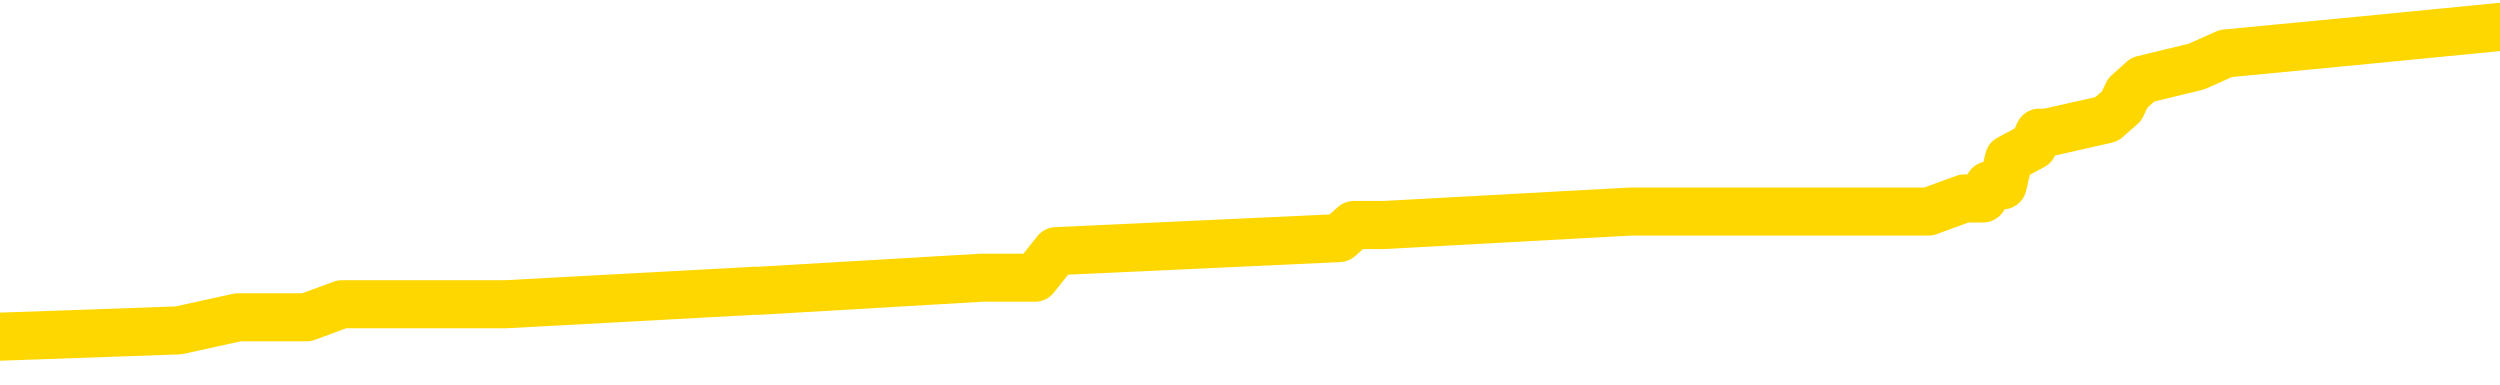 <svg xmlns="http://www.w3.org/2000/svg" version="1.1" viewBox="0 0 6500 1000">
	<path fill="none" stroke="gold" stroke-width="125" stroke-linecap="round" stroke-linejoin="round" d="M0 74307  L-652879 74307 L-652694 74273 L-652204 74204 L-651911 74170 L-651599 74101 L-651365 74067 L-651312 73998 L-651252 73930 L-651099 73895 L-651059 73827 L-650926 73792 L-650634 73758 L-650093 73758 L-649483 73724 L-649435 73724 L-648795 73689 L-648761 73689 L-648236 73689 L-648103 73655 L-647713 73586 L-647385 73518 L-647268 73449 L-647056 73381 L-646339 73381 L-645769 73346 L-645662 73346 L-645488 73312 L-645266 73243 L-644865 73209 L-644839 73140 L-643911 73072 L-643824 73003 L-643741 72935 L-643671 72866 L-643374 72832 L-643222 72763 L-641332 72797 L-641231 72797 L-640969 72797 L-640675 72832 L-640534 72763 L-640285 72763 L-640249 72729 L-640091 72695 L-639627 72626 L-639374 72592 L-639162 72523 L-638911 72489 L-638562 72454 L-637635 72386 L-637541 72317 L-637130 72283 L-635959 72214 L-634770 72180 L-634678 72111 L-634651 72043 L-634384 71974 L-634086 71906 L-633957 71837 L-633919 71768 L-633105 71768 L-632721 71803 L-631660 71837 L-631599 71837 L-631334 72523 L-630863 73175 L-630670 73827 L-630407 74478 L-630070 74444 L-629934 74410 L-629479 74375 L-628735 74341 L-628718 74307 L-628553 74238 L-628484 74238 L-627968 74204 L-626940 74204 L-626743 74170 L-626255 74135 L-625893 74101 L-625484 74101 L-625099 74135 L-623395 74135 L-623297 74135 L-623225 74135 L-623164 74135 L-622980 74101 L-622643 74101 L-622003 74067 L-621926 74032 L-621864 74032 L-621678 73998 L-621598 73998 L-621421 73964 L-621402 73930 L-621172 73930 L-620784 73895 L-619895 73895 L-619856 73861 L-619768 73827 L-619740 73758 L-618732 73724 L-618582 73655 L-618558 73621 L-618425 73586 L-618386 73552 L-617127 73518 L-617069 73518 L-616530 73484 L-616477 73484 L-616431 73484 L-616035 73449 L-615896 73415 L-615696 73381 L-615549 73381 L-615385 73381 L-615108 73415 L-614749 73415 L-614197 73381 L-613552 73346 L-613293 73278 L-613139 73243 L-612739 73209 L-612698 73175 L-612578 73140 L-612516 73175 L-612502 73175 L-612408 73175 L-612115 73140 L-611964 73003 L-611633 72935 L-611556 72866 L-611480 72832 L-611253 72729 L-611187 72660 L-610959 72592 L-610906 72523 L-610742 72489 L-609736 72454 L-609553 72420 L-609002 72386 L-608609 72317 L-608211 72283 L-607361 72214 L-607283 72180 L-606704 72146 L-606262 72146 L-606021 72111 L-605864 72111 L-605463 72043 L-605443 72043 L-604998 72008 L-604592 71974 L-604457 71906 L-604281 71837 L-604145 71768 L-603895 71700 L-602895 71665 L-602813 71631 L-602677 71597 L-602639 71562 L-601749 71528 L-601533 71494 L-601090 71460 L-600972 71425 L-600916 71391 L-600239 71391 L-600139 71357 L-600110 71357 L-598769 71322 L-598363 71288 L-598323 71254 L-597395 71219 L-597297 71185 L-597164 71151 L-596760 71116 L-596733 71082 L-596640 71048 L-596424 71014 L-596013 70945 L-594859 70876 L-594568 70808 L-594539 70739 L-593931 70705 L-593681 70636 L-593661 70602 L-592732 70568 L-592680 70499 L-592558 70465 L-592541 70396 L-592385 70362 L-592209 70293 L-592073 70259 L-592016 70225 L-591908 70190 L-591823 70156 L-591590 70122 L-591515 70087 L-591206 70053 L-591089 70019 L-590919 69984 L-590828 69950 L-590725 69950 L-590702 69916 L-590625 69916 L-590527 69847 L-590160 69813 L-590055 69779 L-589552 69744 L-589100 69710 L-589062 69676 L-589038 69641 L-588997 69607 L-588868 69573 L-588767 69538 L-588326 69504 L-588044 69470 L-587451 69436 L-587321 69401 L-587047 69333 L-586894 69298 L-586741 69264 L-586656 69195 L-586578 69161 L-586392 69127 L-586341 69127 L-586314 69092 L-586234 69058 L-586211 69024 L-585928 68955 L-585324 68887 L-584328 68852 L-584030 68818 L-583297 68784 L-583052 68749 L-582962 68715 L-582385 68681 L-581686 68646 L-580934 68612 L-580616 68578 L-580233 68509 L-580156 68475 L-579521 68441 L-579336 68406 L-579248 68406 L-579119 68406 L-578806 68372 L-578756 68338 L-578614 68303 L-578593 68269 L-577625 68235 L-577080 68201 L-576601 68201 L-576540 68201 L-576217 68201 L-576195 68166 L-576133 68166 L-575923 68132 L-575846 68098 L-575791 68063 L-575769 68029 L-575729 67995 L-575714 67960 L-574956 67926 L-574940 67892 L-574141 67857 L-573988 67823 L-573083 67789 L-572577 67755 L-572347 67686 L-572306 67686 L-572191 67652 L-572014 67617 L-571260 67652 L-571125 67617 L-570961 67583 L-570643 67549 L-570467 67480 L-569445 67412 L-569421 67343 L-569170 67309 L-568957 67240 L-568323 67206 L-568085 67137 L-568053 67068 L-567875 67000 L-567794 66931 L-567705 66897 L-567640 66828 L-567200 66760 L-567177 66725 L-566636 66691 L-566380 66657 L-565885 66622 L-565008 66588 L-564971 66554 L-564918 66520 L-564877 66485 L-564760 66451 L-564484 66417 L-564276 66348 L-564079 66279 L-564056 66211 L-564006 66142 L-563966 66108 L-563889 66074 L-563291 66005 L-563231 65971 L-563128 65936 L-562973 65902 L-562341 65868 L-561661 65833 L-561358 65765 L-561011 65731 L-560813 65696 L-560765 65628 L-560445 65593 L-559817 65559 L-559671 65525 L-559634 65490 L-559576 65456 L-559500 65387 L-559258 65387 L-559170 65353 L-559076 65319 L-558782 65285 L-558648 65250 L-558588 65216 L-558551 65147 L-558279 65147 L-557273 65113 L-557097 65079 L-557046 65079 L-556754 65044 L-556561 64976 L-556228 64942 L-555722 64907 L-555160 64839 L-555145 64770 L-555128 64736 L-555028 64667 L-554913 64598 L-554874 64530 L-554836 64496 L-554771 64496 L-554743 64461 L-554604 64496 L-554311 64496 L-554261 64496 L-554156 64496 L-553891 64461 L-553426 64427 L-553282 64427 L-553227 64358 L-553170 64324 L-552979 64290 L-552614 64255 L-552399 64255 L-552205 64255 L-552147 64255 L-552088 64187 L-551934 64153 L-551664 64118 L-551235 64290 L-551219 64290 L-551142 64255 L-551078 64221 L-550948 63981 L-550925 63947 L-550641 63912 L-550593 63878 L-550538 63844 L-550076 63809 L-550037 63809 L-549997 63775 L-549806 63741 L-549326 63707 L-548839 63672 L-548822 63638 L-548784 63604 L-548528 63569 L-548451 63501 L-548221 63466 L-548205 63398 L-547910 63329 L-547468 63295 L-547021 63261 L-546516 63226 L-546363 63192 L-546076 63158 L-546036 63089 L-545705 63055 L-545483 63020 L-544966 62952 L-544890 62918 L-544642 62849 L-544448 62780 L-544388 62746 L-543611 62712 L-543537 62712 L-543307 62677 L-543290 62677 L-543228 62643 L-543033 62609 L-542569 62609 L-542545 62574 L-542416 62574 L-541115 62574 L-541098 62574 L-541021 62540 L-540927 62540 L-540710 62540 L-540558 62506 L-540380 62540 L-540326 62574 L-540039 62609 L-539999 62609 L-539629 62609 L-539189 62609 L-539006 62609 L-538685 62574 L-538390 62574 L-537944 62506 L-537872 62472 L-537410 62403 L-536972 62369 L-536790 62334 L-535336 62266 L-535204 62231 L-534747 62163 L-534521 62128 L-534134 62060 L-533618 61991 L-532664 61923 L-531869 61854 L-531195 61820 L-530769 61751 L-530458 61717 L-530228 61614 L-529545 61511 L-529532 61408 L-529322 61271 L-529300 61237 L-529126 61168 L-528176 61134 L-527908 61065 L-527092 61031 L-526782 60962 L-526744 60928 L-526687 60859 L-526070 60825 L-525432 60756 L-523806 60722 L-523132 60688 L-522490 60688 L-522413 60688 L-522356 60688 L-522321 60688 L-522292 60653 L-522180 60585 L-522163 60550 L-522140 60516 L-521986 60482 L-521933 60413 L-521855 60379 L-521736 60345 L-521638 60310 L-521521 60276 L-521251 60207 L-520981 60173 L-520964 60104 L-520764 60070 L-520617 60002 L-520390 59967 L-520256 59933 L-519948 59899 L-519888 59864 L-519534 59796 L-519186 59761 L-519085 59727 L-519021 59659 L-518961 59624 L-518576 59556 L-518195 59521 L-518091 59487 L-517831 59453 L-517560 59384 L-517401 59350 L-517368 59315 L-517306 59281 L-517165 59247 L-516981 59213 L-516936 59178 L-516648 59178 L-516632 59144 L-516399 59144 L-516338 59110 L-516300 59110 L-515720 59075 L-515586 59041 L-515563 58904 L-515545 58664 L-515527 58389 L-515511 58115 L-515487 57840 L-515471 57634 L-515449 57394 L-515433 57154 L-515410 57017 L-515393 56880 L-515371 56777 L-515354 56708 L-515305 56605 L-515233 56502 L-515199 56331 L-515175 56194 L-515139 56056 L-515098 55919 L-515061 55851 L-515045 55713 L-515021 55610 L-514984 55542 L-514967 55439 L-514944 55370 L-514926 55302 L-514907 55233 L-514891 55165 L-514862 55062 L-514836 54959 L-514791 54924 L-514774 54856 L-514732 54821 L-514684 54753 L-514614 54684 L-514598 54616 L-514582 54547 L-514520 54513 L-514481 54478 L-514442 54444 L-514276 54410 L-514211 54375 L-514195 54341 L-514150 54273 L-514092 54238 L-513879 54204 L-513846 54170 L-513804 54135 L-513726 54101 L-513188 54067 L-513110 54032 L-513006 53964 L-512917 53930 L-512741 53895 L-512390 53861 L-512234 53827 L-511797 53792 L-511640 53758 L-511510 53724 L-510806 53655 L-510605 53621 L-509645 53552 L-509162 53518 L-509063 53518 L-508971 53484 L-508726 53449 L-508653 53415 L-508210 53346 L-508114 53312 L-508099 53278 L-508082 53243 L-508058 53209 L-507592 53175 L-507375 53140 L-507235 53106 L-506941 53072 L-506853 53038 L-506811 53003 L-506782 52969 L-506609 52935 L-506550 52900 L-506474 52866 L-506393 52832 L-506324 52832 L-506014 52797 L-505929 52763 L-505715 52729 L-505680 52695 L-504997 52660 L-504898 52626 L-504693 52592 L-504647 52557 L-504368 52523 L-504306 52489 L-504289 52420 L-504211 52386 L-503903 52317 L-503878 52283 L-503825 52214 L-503802 52180 L-503679 52146 L-503544 52077 L-503299 52043 L-503174 52043 L-502527 52008 L-502511 52008 L-502486 52008 L-502306 51940 L-502230 51906 L-502138 51871 L-501710 51837 L-501294 51803 L-500901 51734 L-500823 51700 L-500804 51665 L-500440 51631 L-500204 51597 L-499976 51562 L-499663 51528 L-499585 51494 L-499504 51425 L-499326 51357 L-499310 51322 L-499045 51254 L-498965 51219 L-498735 51185 L-498509 51151 L-498193 51151 L-498018 51116 L-497657 51116 L-497265 51082 L-497196 51014 L-497132 50979 L-496991 50911 L-496940 50876 L-496838 50808 L-496336 50773 L-496139 50739 L-495892 50705 L-495707 50671 L-495407 50636 L-495331 50602 L-495165 50533 L-494281 50499 L-494252 50430 L-494129 50362 L-493550 50327 L-493472 50293 L-492759 50293 L-492447 50293 L-492234 50293 L-492217 50293 L-491831 50293 L-491306 50225 L-490859 50190 L-490530 50156 L-490377 50122 L-490051 50122 L-489873 50087 L-489791 50087 L-489585 50019 L-489410 49984 L-488481 49950 L-487591 49916 L-487552 49881 L-487324 49881 L-486945 49847 L-486157 49813 L-485923 49779 L-485847 49744 L-485490 49710 L-484918 49641 L-484651 49607 L-484265 49573 L-484161 49573 L-483991 49573 L-483373 49573 L-483161 49573 L-482853 49573 L-482800 49538 L-482673 49504 L-482620 49470 L-482500 49436 L-482164 49367 L-481205 49333 L-481074 49264 L-480872 49230 L-480241 49195 L-479929 49161 L-479516 49127 L-479488 49092 L-479343 49058 L-478923 49024 L-477590 49024 L-477543 48990 L-477415 48921 L-477398 48887 L-476820 48818 L-476614 48784 L-476585 48749 L-476544 48715 L-476486 48681 L-476449 48646 L-476370 48612 L-476228 48578 L-475773 48544 L-475655 48509 L-475370 48475 L-474997 48441 L-474901 48406 L-474574 48372 L-474220 48338 L-474050 48303 L-474002 48269 L-473893 48235 L-473804 48201 L-473776 48166 L-473700 48098 L-473397 48063 L-473363 47995 L-473291 47960 L-472923 47926 L-472588 47892 L-472507 47892 L-472287 47857 L-472116 47823 L-472088 47789 L-471591 47755 L-471042 47686 L-470161 47652 L-470063 47583 L-469986 47549 L-469711 47514 L-469464 47446 L-469390 47412 L-469328 47343 L-469210 47309 L-469167 47274 L-469057 47240 L-468980 47171 L-468280 47137 L-468034 47103 L-467994 47068 L-467838 47034 L-467239 47034 L-467012 47034 L-466920 47034 L-466445 47034 L-465847 46966 L-465328 46931 L-465307 46897 L-465161 46863 L-464841 46863 L-464299 46863 L-464067 46863 L-463897 46863 L-463410 46828 L-463183 46794 L-463098 46760 L-462752 46725 L-462426 46725 L-461903 46691 L-461575 46657 L-460975 46622 L-460777 46554 L-460725 46520 L-460685 46485 L-460404 46451 L-459719 46382 L-459409 46348 L-459384 46279 L-459193 46245 L-458970 46211 L-458884 46177 L-458220 46108 L-458196 46074 L-457974 46005 L-457644 45971 L-457292 45902 L-457087 45868 L-456855 45799 L-456597 45765 L-456407 45696 L-456360 45662 L-456133 45628 L-456098 45593 L-455942 45559 L-455728 45525 L-455554 45490 L-455463 45456 L-455186 45422 L-454942 45387 L-454627 45353 L-454201 45353 L-454163 45353 L-453680 45353 L-453447 45353 L-453235 45319 L-453009 45285 L-452459 45285 L-452212 45250 L-451378 45250 L-451322 45216 L-451300 45182 L-451142 45147 L-450681 45113 L-450640 45079 L-450300 45010 L-450167 44976 L-449944 44942 L-449372 44907 L-448900 44873 L-448705 44839 L-448513 44804 L-448323 44770 L-448221 44736 L-447853 44701 L-447807 44667 L-447725 44633 L-446432 44598 L-446384 44564 L-446115 44564 L-445970 44564 L-445419 44564 L-445302 44530 L-445221 44496 L-444861 44461 L-444638 44427 L-444356 44393 L-444027 44324 L-443519 44290 L-443407 44255 L-443328 44221 L-443164 44187 L-442869 44187 L-442401 44187 L-442204 44221 L-442154 44221 L-441504 44187 L-441382 44153 L-440928 44153 L-440892 44118 L-440424 44084 L-440313 44050 L-440297 44015 L-440081 44015 L-439900 43981 L-439368 43981 L-438338 43981 L-438139 43947 L-437681 43912 L-436732 43844 L-436634 43809 L-436280 43741 L-436219 43707 L-436205 43672 L-436169 43638 L-435800 43604 L-435680 43569 L-435438 43535 L-435274 43501 L-435087 43466 L-434966 43432 L-433895 43363 L-433037 43329 L-432825 43261 L-432728 43226 L-432554 43158 L-432220 43123 L-432149 43089 L-432091 43055 L-431915 43055 L-431527 43020 L-431291 42986 L-431180 42952 L-431063 42918 L-430082 42883 L-430057 42849 L-429462 42780 L-429430 42780 L-429281 42746 L-428997 42712 L-428085 42712 L-427139 42712 L-426986 42677 L-426884 42677 L-426752 42643 L-426609 42609 L-426583 42574 L-426468 42540 L-426250 42506 L-425568 42472 L-425439 42437 L-425136 42403 L-424896 42334 L-424563 42300 L-423925 42266 L-423582 42197 L-423520 42163 L-423365 42163 L-422443 42163 L-421973 42163 L-421929 42163 L-421916 42128 L-421875 42094 L-421853 42060 L-421826 42026 L-421682 41991 L-421260 41957 L-420924 41957 L-420733 41923 L-420305 41923 L-420117 41888 L-419728 41820 L-419194 41785 L-418821 41751 L-418799 41751 L-418549 41717 L-418431 41683 L-418355 41648 L-418220 41614 L-418180 41580 L-418100 41545 L-417706 41511 L-417210 41477 L-417098 41408 L-416925 41374 L-416617 41339 L-416169 41305 L-415846 41271 L-415704 41202 L-415277 41134 L-415123 41065 L-415068 40996 L-414254 40962 L-414235 40928 L-413863 40893 L-413806 40893 L-412677 40859 L-412609 40859 L-412051 40825 L-411856 40791 L-411720 40756 L-411486 40722 L-411139 40688 L-411105 40619 L-411069 40585 L-411001 40516 L-410652 40482 L-410480 40448 L-409995 40413 L-409979 40379 L-409654 40345 L-409496 40310 L-408355 40242 L-408331 40207 L-408139 40139 L-407945 40104 L-407695 40070 L-407678 40036 L-406658 40002 L-406360 39967 L-406285 39933 L-406149 39864 L-405973 39830 L-405396 39761 L-405181 39727 L-405117 39693 L-404986 39659 L-404949 39590 L-404426 39556 L-404288 53072 L-404274 53072 L-404251 53072 L-404230 53072 L-404003 39521 L-403227 39521 L-403186 39521 L-402818 39521 L-402740 39487 L-402688 39453 L-402015 39418 L-401272 39384 L-400847 39384 L-400400 39350 L-399338 39315 L-399026 39247 L-398616 39247 L-398544 39213 L-398020 39213 L-397925 39213 L-397908 39213 L-397463 39178 L-397277 39110 L-396497 39041 L-395825 39007 L-395413 38904 L-395181 38835 L-395040 38801 L-394959 38732 L-394938 38698 L-394862 38698 L-394734 38664 L-394417 38698 L-394193 38698 L-393868 38664 L-393806 38664 L-393436 38664 L-393403 38664 L-393194 38664 L-392526 38664 L-392449 38664 L-392291 38595 L-392180 38595 L-391854 38561 L-391699 38526 L-391358 38526 L-391301 38458 L-390963 38389 L-390759 38355 L-390706 38286 L-389330 38252 L-389200 38218 L-388767 38183 L-388446 38149 L-387619 38080 L-387495 38046 L-386764 37978 L-386609 37909 L-386568 37875 L-386514 37840 L-386491 37806 L-386377 37772 L-386081 37737 L-385791 37703 L-385736 37669 L-385616 37634 L-385585 37600 L-385486 37566 L-385042 37566 L-384890 37532 L-384055 37532 L-383513 37497 L-383178 37497 L-383163 37463 L-383087 37429 L-382971 37394 L-382776 37360 L-382512 37326 L-381677 37291 L-381581 37257 L-381059 37223 L-381018 37189 L-380918 37154 L-380090 37154 L-379955 37120 L-379616 37120 L-379062 37086 L-378683 37051 L-378520 37017 L-378210 36983 L-377397 36948 L-377091 36914 L-376823 36914 L-376501 36914 L-376180 36948 L-375905 36948 L-375076 36880 L-374981 36845 L-374889 36743 L-374784 36640 L-374397 36537 L-373917 36468 L-373901 36434 L-373782 36400 L-373414 36331 L-373319 36297 L-372485 36228 L-372408 36194 L-372109 36159 L-372018 36125 L-371611 36056 L-371501 35988 L-370801 35954 L-370328 35919 L-370268 35885 L-370049 35816 L-369776 35782 L-369663 35748 L-368635 35713 L-368249 35679 L-368229 35645 L-367896 35610 L-367651 35576 L-367218 35542 L-367108 35508 L-366990 35473 L-366538 35405 L-365948 35370 L-365612 35336 L-363719 35302 L-363605 35233 L-363393 35199 L-362075 35165 L-361968 27446 L-361903 19830 L-361866 12797 L-361804 12797 L-361305 20448 L-360630 27995 L-360608 34959 L-360338 34890 L-359369 34890 L-358680 34856 L-358518 34821 L-357977 34787 L-357888 34753 L-356868 34719 L-355921 34650 L-355555 34684 L-355452 34719 L-354864 34719 L-354805 34719 L-354704 34684 L-354264 34616 L-354156 34581 L-353715 34547 L-352715 34444 L-352458 34341 L-352356 34238 L-352225 34170 L-351859 34101 L-351278 34032 L-351247 33998 L-350931 33964 L-348949 33930 L-348833 33895 L-348765 33895 L-348406 33861 L-346788 33827 L-346610 33827 L-346466 33827 L-345644 33861 L-345591 33895 L-345536 33895 L-345102 33895 L-344122 33930 L-344048 33930 L-342963 33895 L-342750 33895 L-342034 33827 L-341645 33792 L-341427 33724 L-341107 33655 L-340613 33586 L-340486 33552 L-340257 33484 L-340024 33415 L-339965 33381 L-339676 33346 L-339404 33278 L-338374 33243 L-336709 33209 L-336289 33175 L-336152 33140 L-335996 33140 L-335691 33106 L-335463 33038 L-335304 33003 L-335145 32935 L-334976 32866 L-334928 32832 L-334875 32797 L-334853 32797 L-334467 32763 L-334218 32763 L-333947 32763 L-333786 32763 L-333697 32763 L-332038 32763 L-331873 32797 L-331493 32763 L-331033 32763 L-330423 32695 L-329330 32660 L-328899 32626 L-328868 32592 L-328805 32557 L-328788 32523 L-327084 32489 L-327042 32454 L-326576 32420 L-326389 32386 L-326357 32317 L-325761 32283 L-325712 32249 L-325389 32214 L-325338 32180 L-325128 32146 L-325110 32111 L-324844 32043 L-324791 32008 L-324322 31974 L-323811 31906 L-323733 31906 L-323439 31871 L-323422 31837 L-323383 31803 L-323312 31768 L-323155 31734 L-322209 31734 L-322153 31734 L-321632 31734 L-321439 31700 L-321338 31700 L-321113 31665 L-320603 31665 L-320215 32592 L-320145 32592 L-319797 32557 L-319440 32523 L-318311 31528 L-318259 31460 L-318033 31425 L-318000 31391 L-317875 31322 L-317776 31322 L-317511 31322 L-316771 31357 L-316192 31357 L-315899 31357 L-315193 31357 L-315014 31322 L-314991 31322 L-314355 31288 L-314044 31254 L-313647 31254 L-313618 31219 L-313597 31185 L-313443 31151 L-312758 31151 L-312741 31151 L-312402 31151 L-312129 31116 L-312092 31082 L-312036 31014 L-312014 30979 L-311942 30945 L-311610 30911 L-311504 30876 L-311475 30808 L-311277 30773 L-311124 30739 L-310256 30705 L-309693 30636 L-309677 30636 L-309576 30602 L-309474 30636 L-309327 30636 L-309249 30636 L-309211 30602 L-309156 30568 L-309082 30533 L-308938 30499 L-308456 30499 L-308051 30465 L-307185 30499 L-307165 30499 L-306907 30499 L-306831 30499 L-306802 30465 L-306791 30396 L-306774 30362 L-306481 30327 L-306442 30293 L-306370 30259 L-306296 30225 L-306091 30190 L-305931 30087 L-305630 29984 L-305552 29847 L-305535 29744 L-305319 29676 L-305088 29676 L-304978 29710 L-304608 29744 L-304450 29744 L-304218 29744 L-304050 29744 L-303905 29710 L-303773 29676 L-302497 29607 L-302093 29538 L-302033 29504 L-301916 29436 L-301491 29401 L-301475 29333 L-301413 29298 L-301140 29230 L-301028 29195 L-300745 29127 L-300468 29092 L-300043 29024 L-300021 28990 L-299942 28955 L-299817 28921 L-299230 28887 L-298839 28852 L-298504 28818 L-297914 28784 L-297812 28784 L-297642 28749 L-297505 28749 L-296678 28715 L-295492 28681 L-295456 28646 L-295401 28646 L-295180 28612 L-294975 28612 L-294821 28612 L-294564 28578 L-294488 28544 L-293945 28509 L-293908 28475 L-293660 28441 L-293272 28406 L-292446 28372 L-292088 28338 L-291778 28338 L-291520 28303 L-291296 28269 L-290890 28235 L-290773 28201 L-290590 28166 L-290537 28166 L-290348 28132 L-290178 28098 L-290149 28063 L-289868 28029 L-289558 27995 L-289420 27960 L-289110 27926 L-288916 27926 L-288901 27892 L-288182 27892 L-288048 27823 L-287750 27789 L-287660 27755 L-287059 27755 L-287021 27720 L-286943 27686 L-286322 27652 L-286171 27583 L-286130 27549 L-285819 27514 L-285628 27480 L-285435 27412 L-285379 27343 L-285070 27309 L-285018 27274 L-284963 27309 L-284938 27309 L-284813 27309 L-284002 27274 L-283926 27240 L-283385 27206 L-283116 27171 L-282457 27137 L-281549 27103 L-281308 27068 L-280776 27034 L-280559 27000 L-279451 27034 L-279401 27034 L-278625 27034 L-278078 27000 L-277966 26966 L-277814 26897 L-277758 26863 L-277593 26828 L-277216 26794 L-276768 26760 L-276713 26725 L-276559 26691 L-275879 26657 L-275659 26622 L-275141 26588 L-274292 26520 L-274276 26485 L-272485 26451 L-271931 26417 L-271814 26382 L-270808 26348 L-270771 26314 L-270538 26314 L-270446 26314 L-270406 26314 L-270074 26279 L-269722 26245 L-269457 26177 L-269170 26142 L-268859 26074 L-268605 26005 L-268512 25971 L-268021 25936 L-267814 25902 L-267249 25868 L-267134 25902 L-266783 25868 L-266732 25868 L-266691 25868 L-266088 25799 L-265354 25731 L-264773 25662 L-264537 25593 L-263997 25490 L-263845 25422 L-263343 25387 L-263133 25319 L-263110 25319 L-263051 25285 L-262089 25285 L-261911 25250 L-261469 25216 L-261445 25147 L-261290 25113 L-261208 25113 L-261058 25147 L-260411 25147 L-260361 25113 L-259241 25079 L-258257 25044 L-258196 25010 L-257475 24976 L-256610 24942 L-256231 24907 L-256013 24907 L-255253 24873 L-255201 24839 L-254892 24770 L-254041 24770 L-253847 24736 L-253671 24701 L-253446 24701 L-253320 24667 L-253128 24667 L-252895 24633 L-252725 24667 L-252439 24633 L-252160 24633 L-252077 24598 L-251906 24564 L-251890 24496 L-251735 24461 L-251696 24427 L-250921 24393 L-250844 24393 L-250612 24324 L-250185 24290 L-249840 24255 L-249257 24221 L-248988 24221 L-248729 24221 L-248600 24153 L-248583 24118 L-248469 24084 L-248446 24050 L-248212 24015 L-248176 23981 L-246859 23981 L-246804 23947 L-246125 23878 L-245552 23878 L-245427 23878 L-245274 23878 L-245197 23878 L-244885 23809 L-244612 23775 L-244523 23707 L-244421 23707 L-243493 23672 L-243417 23672 L-243053 23672 L-243028 23638 L-242992 23604 L-242216 23535 L-242124 23501 L-241984 23466 L-241583 23432 L-241321 23432 L-241078 23466 L-240863 23432 L-240783 23432 L-240707 23432 L-240630 23432 L-240443 23466 L-240377 23466 L-240127 23466 L-240072 23432 L-239935 23398 L-239855 23329 L-239742 23295 L-239518 23261 L-239354 23226 L-239313 23192 L-239144 23158 L-238773 23123 L-238758 23089 L-238642 23055 L-237921 23020 L-237885 22986 L-237752 22986 L-237404 22952 L-236993 22952 L-236957 22952 L-236879 22918 L-236840 22883 L-236476 22849 L-236271 22815 L-236256 22780 L-235911 22746 L-235562 22746 L-235237 22746 L-235135 22712 L-234982 22712 L-234788 22677 L-234556 22677 L-234464 22677 L-234308 22677 L-234231 22677 L-234190 22643 L-234077 22609 L-234053 22574 L-233803 22574 L-233664 22506 L-233086 22403 L-232258 22334 L-231770 22266 L-231649 22231 L-231610 22197 L-231597 22163 L-231445 22094 L-231344 22026 L-231111 21991 L-230721 21923 L-230417 21888 L-230401 21854 L-230230 21820 L-229992 21751 L-229395 21751 L-228791 21717 L-228752 21717 L-228711 21717 L-228558 21683 L-228505 21648 L-228443 21614 L-228374 21580 L-228320 21511 L-228295 21477 L-228248 21442 L-228153 21374 L-228016 21339 L-227863 21305 L-227731 21271 L-227690 21271 L-227654 21237 L-227592 21202 L-227319 21134 L-227005 21099 L-226964 21031 L-226879 20996 L-226701 20962 L-226464 20928 L-226106 20893 L-226076 20859 L-225507 20825 L-225384 20791 L-225148 20756 L-225126 20756 L-224844 20722 L-224559 20722 L-224303 20722 L-223731 20688 L-223435 20653 L-223359 20619 L-222660 20585 L-222582 20550 L-222547 20516 L-222521 20482 L-222469 20413 L-222275 20379 L-222135 20310 L-222099 20276 L-222059 20242 L-221463 20207 L-221231 20173 L-220948 20413 L-220893 20619 L-220819 20859 L-220741 21065 L-220505 20996 L-220261 20962 L-220126 20928 L-220019 20893 L-219939 20859 L-219552 20791 L-219425 20756 L-219273 20722 L-219235 20688 L-219089 20653 L-218867 20619 L-218694 20585 L-218625 20550 L-217803 20482 L-217787 20482 L-217492 20448 L-216705 20413 L-216395 20413 L-216249 20379 L-216021 20345 L-215820 20276 L-214883 20242 L-214846 20207 L-214823 20173 L-214783 20104 L-214514 20070 L-213917 20036 L-213854 20002 L-213818 19967 L-213801 19933 L-213106 19933 L-212905 19933 L-212873 19933 L-212540 19933 L-212432 19899 L-211807 19830 L-211303 19796 L-211266 19727 L-210824 19727 L-210727 19693 L-210569 19693 L-210255 19693 L-210243 19693 L-209803 19727 L-209321 19761 L-209192 19761 L-208872 19761 L-208803 19727 L-208499 19727 L-208323 19693 L-208130 19659 L-207887 19590 L-207689 19521 L-207664 19453 L-207086 19418 L-207016 19384 L-206606 19350 L-206552 19315 L-206506 19281 L-206142 19247 L-205995 19213 L-205790 19178 L-205694 19178 L-205539 19144 L-205477 19110 L-205329 19041 L-205229 19007 L-204672 19007 L-204650 19075 L-204478 19110 L-203936 19144 L-203875 19144 L-203821 19075 L-203792 19007 L-203721 18972 L-203705 18904 L-203641 18869 L-203605 18801 L-203450 18767 L-203124 18732 L-202558 18698 L-202544 18664 L-202482 18595 L-202380 18526 L-202334 18526 L-202091 18492 L-201669 18492 L-201515 18492 L-199773 18424 L-199231 18389 L-198288 18355 L-197879 18321 L-197337 18252 L-197141 18218 L-196972 18183 L-196677 18149 L-196562 18115 L-196547 18115 L-196392 18080 L-196252 18046 L-196176 17978 L-196044 17978 L-195696 17978 L-195325 18012 L-194727 18012 L-194551 18012 L-194395 17978 L-194126 17943 L-193975 17943 L-193684 18046 L-193660 18115 L-193577 18183 L-193349 18252 L-192650 18218 L-192523 18183 L-192092 18149 L-191998 18115 L-190793 18115 L-190744 18080 L-190450 18080 L-190047 18046 L-189771 17978 L-189752 17943 L-189634 17909 L-189558 17875 L-189376 17840 L-188896 17806 L-188445 17737 L-188035 17703 L-188004 17669 L-187586 17634 L-187472 17634 L-187354 17634 L-187339 17634 L-187144 17600 L-187123 17532 L-186891 17497 L-186447 17463 L-186128 17394 L-185663 17394 L-185498 17360 L-185343 17326 L-185187 17326 L-184734 17326 L-184415 17326 L-184360 17360 L-183989 17360 L-183951 17394 L-183624 17394 L-183508 17360 L-183409 17326 L-183083 17257 L-182696 17223 L-182435 17189 L-182077 17120 L-181820 17086 L-179650 17051 L-179601 17017 L-179578 16983 L-179167 16983 L-179105 16983 L-179035 17017 L-178804 17017 L-178493 16983 L-178190 16914 L-178146 16880 L-177838 16845 L-177705 16811 L-177488 16777 L-176776 16743 L-176621 16743 L-176483 16708 L-176334 16708 L-176313 16708 L-176119 16674 L-176093 16640 L-176002 16605 L-175980 16571 L-175964 16537 L-175864 16502 L-174935 16468 L-174477 16468 L-173385 16400 L-172963 16400 L-172559 16365 L-172520 16331 L-172267 16297 L-171492 16228 L-171476 16194 L-171451 16159 L-171258 16125 L-170522 16091 L-170253 16056 L-170212 16022 L-169813 15954 L-169788 15919 L-168999 15885 L-168319 15851 L-166948 15816 L-166678 15782 L-166629 15748 L-166092 15679 L-166059 15645 L-165957 15576 L-165633 15542 L-165554 15508 L-165285 15508 L-164372 15473 L-164234 15473 L-163985 15405 L-163439 15405 L-163017 15370 L-162824 15336 L-162809 15336 L-162671 15267 L-162577 15233 L-162450 15199 L-162190 15165 L-162165 15096 L-162074 15062 L-161764 15027 L-161703 14993 L-161586 14993 L-161237 14993 L-160426 14993 L-160195 14924 L-159366 14924 L-159134 14856 L-158917 14821 L-158398 14821 L-157760 14787 L-157344 14753 L-157022 14719 L-156541 14684 L-156115 14684 L-156054 14650 L-155706 14650 L-155665 14616 L-155651 14581 L-155552 14513 L-155506 14513 L-155021 14478 L-154220 14478 L-153885 14478 L-152804 14444 L-152324 14410 L-152301 14375 L-152161 14341 L-151605 14307 L-150909 14273 L-150600 14238 L-150378 14204 L-150273 14170 L-150171 14101 L-149499 14067 L-149405 14032 L-149383 14032 L-149306 13998 L-149128 13998 L-148956 13998 L-148775 13964 L-148762 13930 L-148686 13895 L-148521 13861 L-148006 13827 L-147991 13792 L-147850 13792 L-147488 13758 L-147463 13758 L-147333 13724 L-147308 13689 L-146946 13655 L-146421 13586 L-146327 13552 L-146111 13484 L-146018 13449 L-145993 13415 L-145529 13381 L-145452 13381 L-145050 13346 L-144599 13346 L-143347 13312 L-143309 13278 L-142877 13243 L-142844 13209 L-142125 13175 L-141949 13140 L-141814 13106 L-141507 13072 L-141452 13038 L-141427 12969 L-141411 12900 L-141236 12866 L-141047 12832 L-140539 12832 L-140165 12557 L-139827 12249 L-139788 11974 L-139069 11734 L-138976 11700 L-138937 11665 L-138395 11665 L-138372 11631 L-137970 11597 L-137544 11562 L-137273 11562 L-137094 11528 L-136848 11460 L-136824 11425 L-136768 11357 L-136151 11322 L-135648 11288 L-135261 11288 L-134642 11322 L-134426 11322 L-134271 11357 L-132979 11288 L-132879 11254 L-132437 11185 L-132106 11151 L-131805 11082 L-131563 11048 L-130828 10979 L-130249 10945 L-129419 10911 L-129319 10876 L-128761 10842 L-128623 10808 L-126982 10773 L-126921 10773 L-126827 10773 L-125860 10773 L-125682 10739 L-125395 10739 L-125178 10739 L-125099 10705 L-124828 10705 L-124713 10671 L-124560 10636 L-124249 10602 L-124171 10568 L-124080 10568 L-124003 10533 L-123886 10533 L-123707 10499 L-123615 10465 L-123577 10430 L-123074 10430 L-122855 10396 L-122726 10396 L-122571 10362 L-122516 10327 L-122392 10327 L-122007 10293 L-121498 10259 L-121426 10225 L-120946 10190 L-120869 10156 L-120768 10156 L-120535 10122 L-120070 10122 L-119840 10122 L-119824 10122 L-119592 10122 L-119437 10122 L-119375 10122 L-119182 10087 L-118912 10019 L-118160 9984 L-117207 9984 L-117171 9950 L-116946 9950 L-116506 9950 L-116226 9881 L-115877 9847 L-114808 9813 L-113880 9813 L-113749 9813 L-113703 9813 L-113633 9779 L-113479 9779 L-113401 9710 L-113228 9641 L-112793 9573 L-112589 9538 L-112528 9470 L-111946 9436 L-111792 9367 L-111676 9333 L-111636 9298 L-111466 9264 L-111329 9230 L-111119 9161 L-111041 9127 L-111018 9092 L-110809 9024 L-110399 8990 L-110375 8955 L-110151 8921 L-110006 8887 L-109971 8852 L-109958 8818 L-109935 8784 L-109702 8749 L-109517 8715 L-109299 8681 L-109274 8646 L-108585 8612 L-108481 8578 L-108446 8544 L-108425 8509 L-108231 8475 L-108178 8441 L-108061 8372 L-107979 8372 L-107868 8338 L-107554 8303 L-107094 8269 L-106839 8235 L-106605 8166 L-106475 8132 L-106123 8098 L-106064 8063 L-105911 8029 L-105339 7960 L-105252 7926 L-105099 7857 L-104803 7789 L-104433 7720 L-104130 7652 L-104053 7617 L-103649 7583 L-103480 7583 L-103336 7583 L-102796 7583 L-102736 7583 L-102720 7514 L-102554 7480 L-102348 7446 L-102273 7446 L-102180 7412 L-101771 7377 L-101755 7343 L-101731 7343 L-101538 7309 L-101462 7617 L-101291 7926 L-101229 8201 L-101213 8509 L-100699 8475 L-100478 8441 L-99859 8372 L-99605 8338 L-99411 8303 L-99372 8269 L-99298 8269 L-99233 8269 L-98583 8269 L-98544 8303 L-98370 8303 L-98304 8303 L-97630 8303 L-97241 8235 L-96979 8201 L-96741 8166 L-96663 8098 L-96648 8029 L-96446 7995 L-96075 7926 L-95850 7892 L-95214 7857 L-95194 7857 L-94807 7823 L-94713 7823 L-94655 7789 L-94379 7755 L-94070 7755 L-93993 7720 L-93141 7755 L-92799 7926 L-92362 8132 L-91928 8303 L-91433 8475 L-91283 8441 L-91015 8475 L-89777 8509 L-89720 8578 L-87956 8612 L-87766 8578 L-86756 8544 L-86605 8509 L-86229 8578 L-85908 8646 L-85303 8715 L-85233 8784 L-85056 8749 L-84228 8715 L-84089 8681 L-83702 8646 L-83518 8612 L-83474 8578 L-83354 8544 L-83144 8509 L-82697 8441 L-82349 8406 L-82217 8372 L-81808 8338 L-81457 8338 L-81172 8303 L-80979 8269 L-80824 8269 L-80660 8235 L-80592 8201 L-80492 8201 L-80258 8166 L-80142 8166 L-80089 8132 L-79547 8132 L-79083 8098 L-77901 8098 L-77767 8098 L-77743 8098 L-77690 8098 L-77022 8098 L-75988 8029 L-75794 7995 L-75614 7960 L-75463 7960 L-75422 7926 L-75407 7926 L-75345 7892 L-75020 7857 L-73860 7823 L-73666 7789 L-73489 7755 L-72375 7720 L-71515 7686 L-71409 7686 L-70935 7652 L-70743 7652 L-68421 7617 L-68343 7583 L-68222 7514 L-68188 7480 L-68150 7412 L-68056 7309 L-67840 7240 L-67259 7171 L-66873 7137 L-66100 7103 L-66022 7068 L-65325 7068 L-64783 7068 L-64742 7034 L-64612 7034 L-64148 7000 L-64110 6966 L-63975 6931 L-63607 6897 L-63577 6863 L-63427 6863 L-63026 6828 L-61202 6863 L-60395 6828 L-59677 6828 L-59660 6828 L-59346 6760 L-58785 6725 L-58283 6691 L-57764 6657 L-57743 6622 L-55999 6588 L-55830 6554 L-55634 6520 L-54740 6485 L-54222 6417 L-54011 6382 L-53754 6348 L-53044 6314 L-52094 6279 L-51436 6245 L-51396 6177 L-51110 6142 L-51027 6108 L-50932 6108 L-50800 6074 L-50723 6074 L-49988 6074 L-49650 6039 L-49601 6074 L-49346 6074 L-49059 6039 L-48633 6039 L-48053 6005 L-47794 6005 L-47643 5971 L-47395 5971 L-47357 5971 L-46560 5936 L-46522 5902 L-46345 5902 L-45936 5833 L-45707 5833 L-45631 5833 L-45500 5833 L-45383 5799 L-45035 5765 L-44972 5731 L-44819 5696 L-44079 5662 L-43967 5628 L-43797 5593 L-43758 5559 L-43463 5559 L-43062 5559 L-42886 5559 L-42791 5559 L-42482 5525 L-41680 5490 L-41222 5422 L-40702 5387 L-40213 5353 L-39518 5319 L-38471 5285 L-38203 5285 L-38148 5250 L-37988 5250 L-37736 5250 L-37490 5216 L-37411 5182 L-37197 5113 L-36885 5079 L-36422 5010 L-36407 4976 L-36111 4976 L-36098 4942 L-35107 4907 L-34434 4873 L-34099 4804 L-33483 4804 L-33346 4770 L-32707 4736 L-32577 4701 L-31626 4633 L-31527 4564 L-30967 4530 L-30558 4530 L-30130 4530 L-30039 4496 L-29204 4496 L-28841 4496 L-28801 4530 L-28669 4564 L-28492 4564 L-28276 4564 L-28222 4530 L-28065 4461 L-27812 4427 L-26712 4393 L-26635 4358 L-26415 4324 L-26284 4255 L-26248 4221 L-26054 4187 L-25955 4153 L-25471 4118 L-25187 4084 L-25027 4050 L-24932 3981 L-24660 3947 L-24391 3912 L-24375 3775 L-24236 3672 L-24098 3569 L-23771 3432 L-23462 3363 L-23421 3329 L-23345 3261 L-23230 3226 L-22380 3158 L-22053 3123 L-21722 3089 L-21589 3089 L-21373 3089 L-21357 3089 L-20676 3089 L-20583 3020 L-20560 2986 L-20544 2918 L-20505 2883 L-20093 2815 L-19824 2780 L-19784 2746 L-19416 2746 L-19206 2712 L-18123 2712 L-18107 2677 L-18078 2643 L-18058 2643 L-17681 2574 L-17426 2540 L-17178 2472 L-17039 2403 L-16907 2369 L-16575 2334 L-16482 2300 L-16421 2266 L-15863 2231 L-15802 2197 L-15646 2163 L-15451 2128 L-15259 2094 L-15244 2060 L-15205 2026 L-15166 1991 L-14895 1957 L-14772 1923 L-14740 1888 L-14640 1888 L-14485 1888 L-14344 1888 L-14059 1854 L-13734 1854 L-13038 1820 L-13015 1820 L-12506 1820 L-11660 1820 L-11297 1785 L-11142 1751 L-10538 1751 L-10368 1751 L-10308 1751 L-10252 1717 L-9197 1683 L-9178 1683 L-8273 1683 L-8251 1683 L-8084 1648 L-7842 1648 L-7792 1614 L-7737 1545 L-7600 1511 L-7560 1477 L-6632 1442 L-6577 1442 L-6455 1442 L-6383 1442 L-6267 1442 L-6089 1477 L-5106 1442 L-4967 1442 L-4849 1374 L-4555 1305 L-4308 1271 L-4271 1237 L-4216 1271 L-4195 1271 L-4062 1271 L-3983 1271 L-3845 1237 L-3222 1237 L-3056 1202 L-2591 1202 L-2415 1134 L-2398 1099 L-2338 1065 L-2222 1031 L-1739 996 L-1043 962 L-670 928 L-501 893 L464 859 L619 825 L797 825 L889 791 L1145 791 L1315 791 L1962 756 L1973 756 L2553 722 L2691 722 L2746 653 L3482 619 L3520 585 L3598 585 L4240 550 L5014 550 L5107 516 L5156 516 L5171 482 L5207 482 L5223 413 L5286 379 L5302 345 L5322 345 L5477 310 L5516 276 L5532 242 L5571 207 L5711 173 L5787 139 L6152 104 L6500 70" />
</svg>
